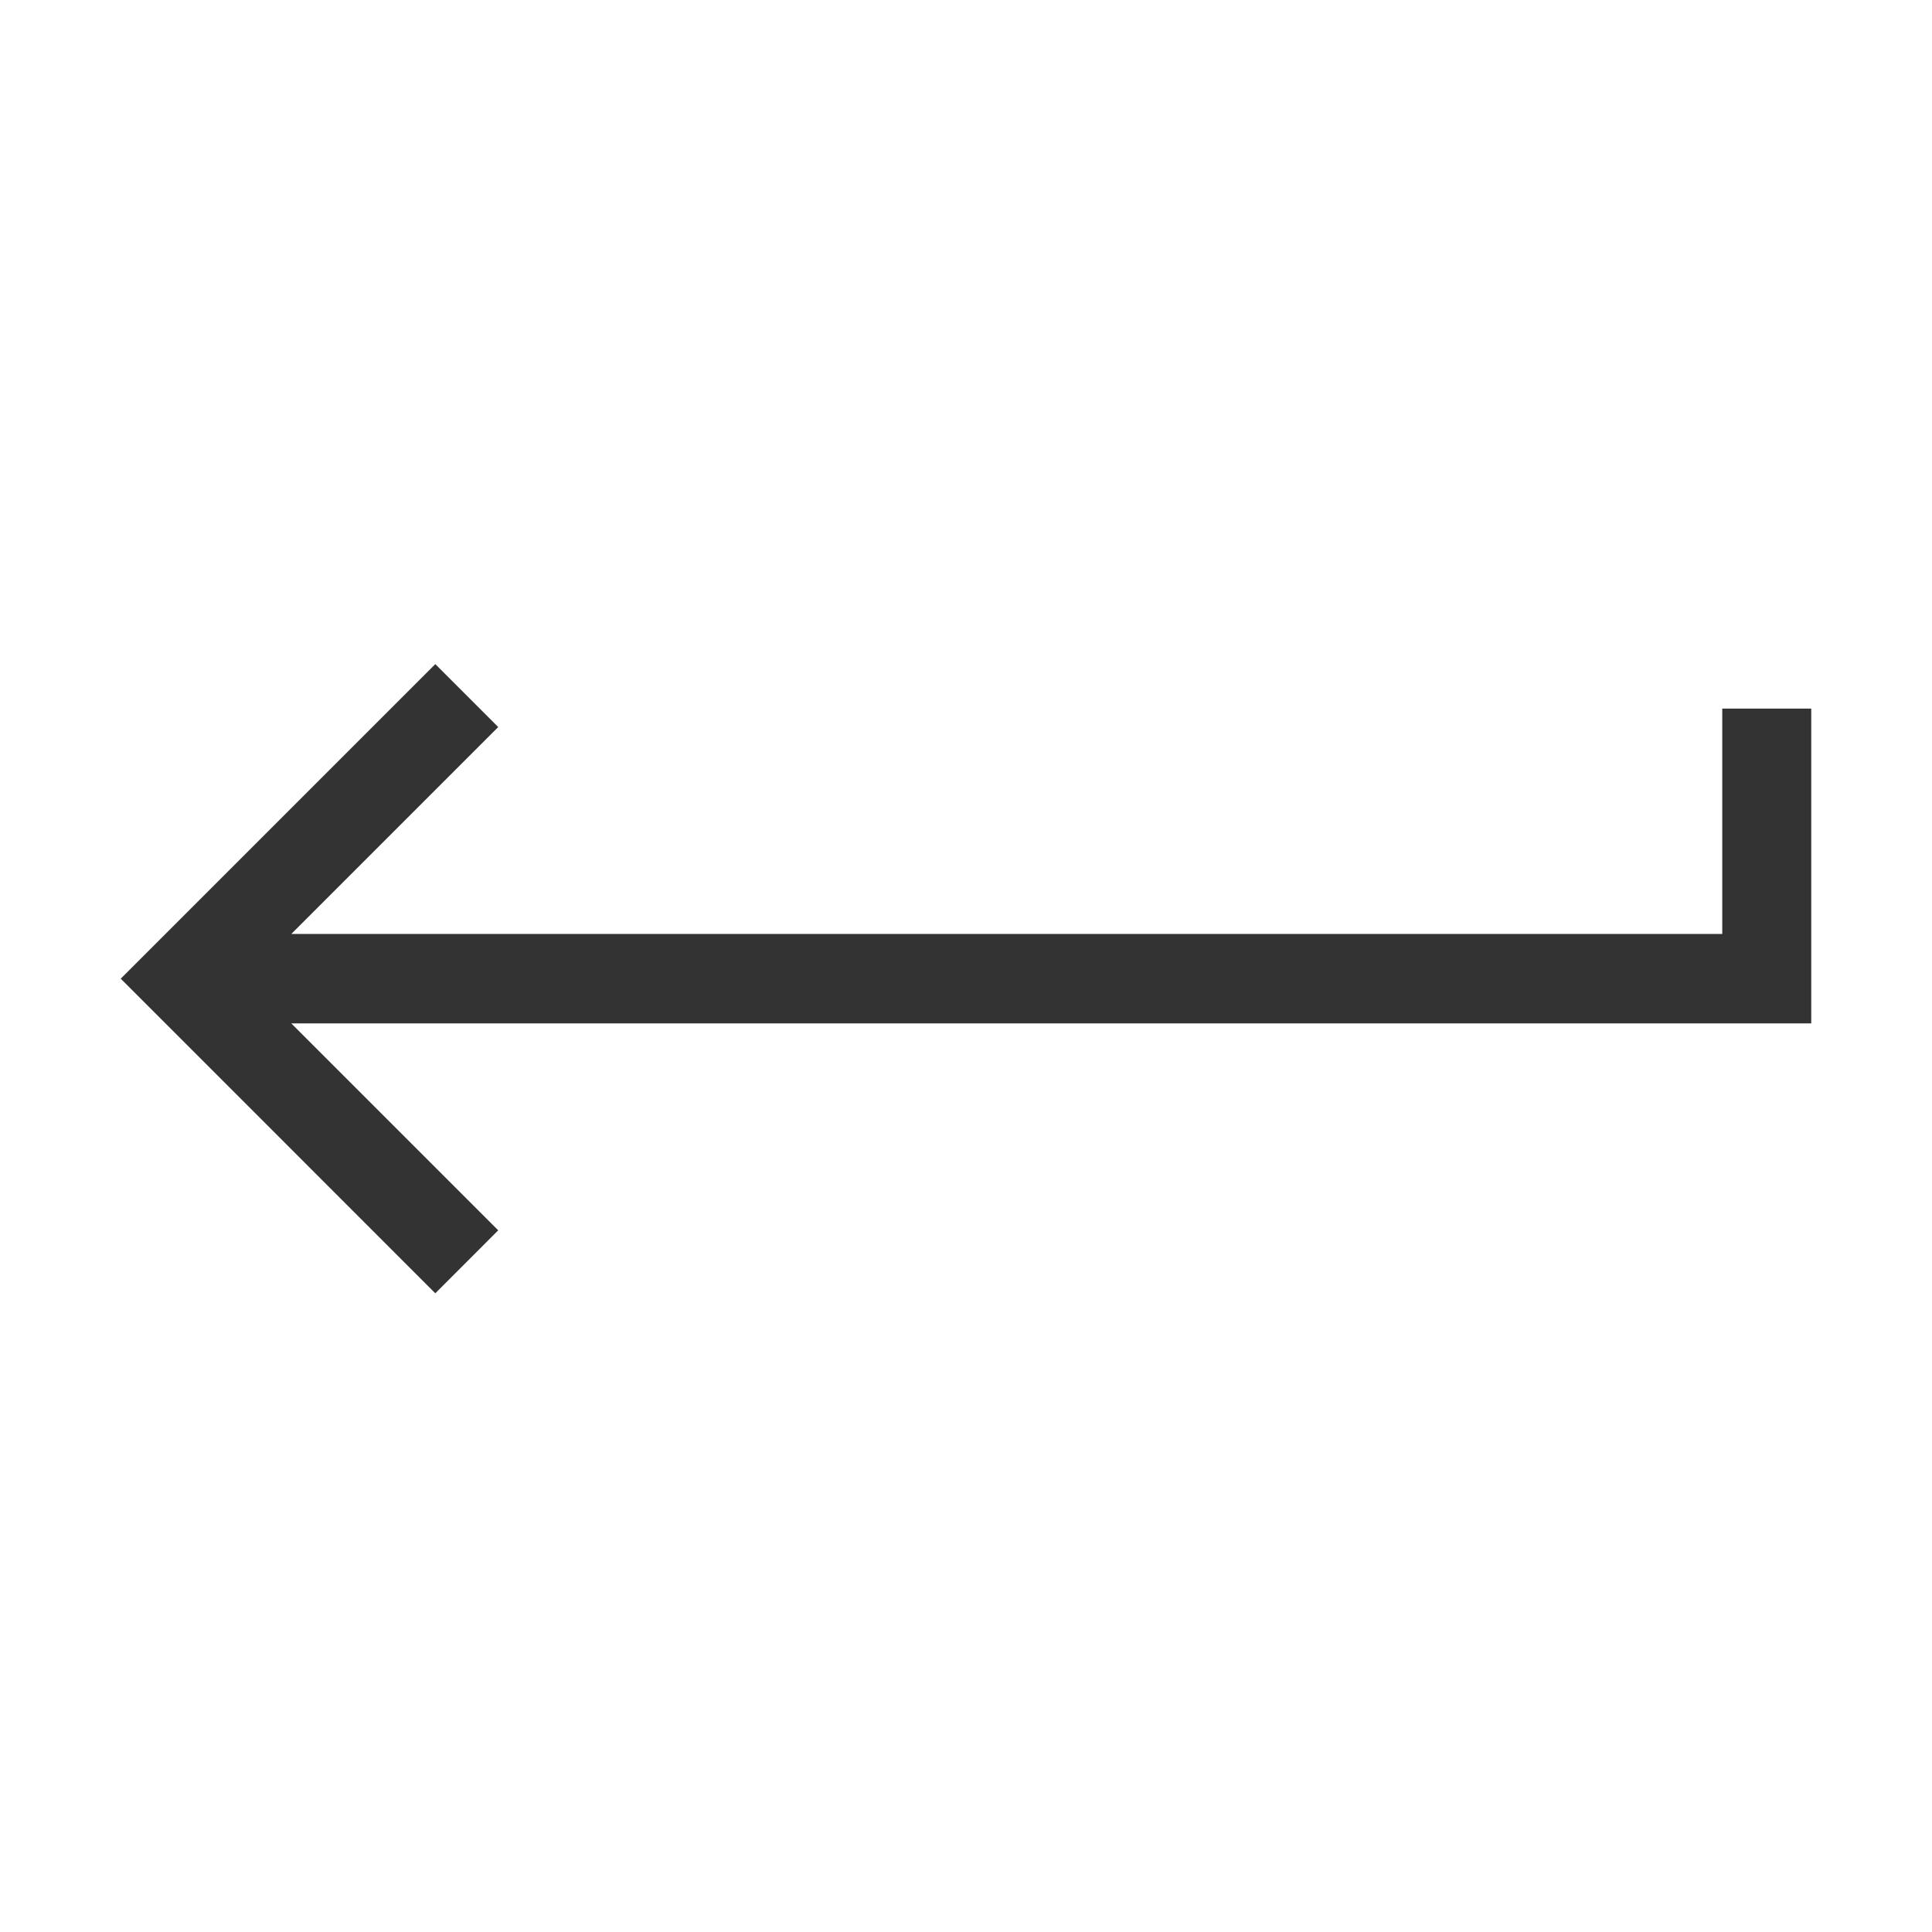 <svg width="32" height="32" viewBox="0 0 32 32" fill="none" xmlns="http://www.w3.org/2000/svg">
<path d="M4.825 16.951H30V11.737H28.526V15.469H4.825L8.252 12.042L7.21 11L2 16.21L7.21 21.421L8.252 20.378L4.825 16.951Z" fill="#333333"/>
</svg>
